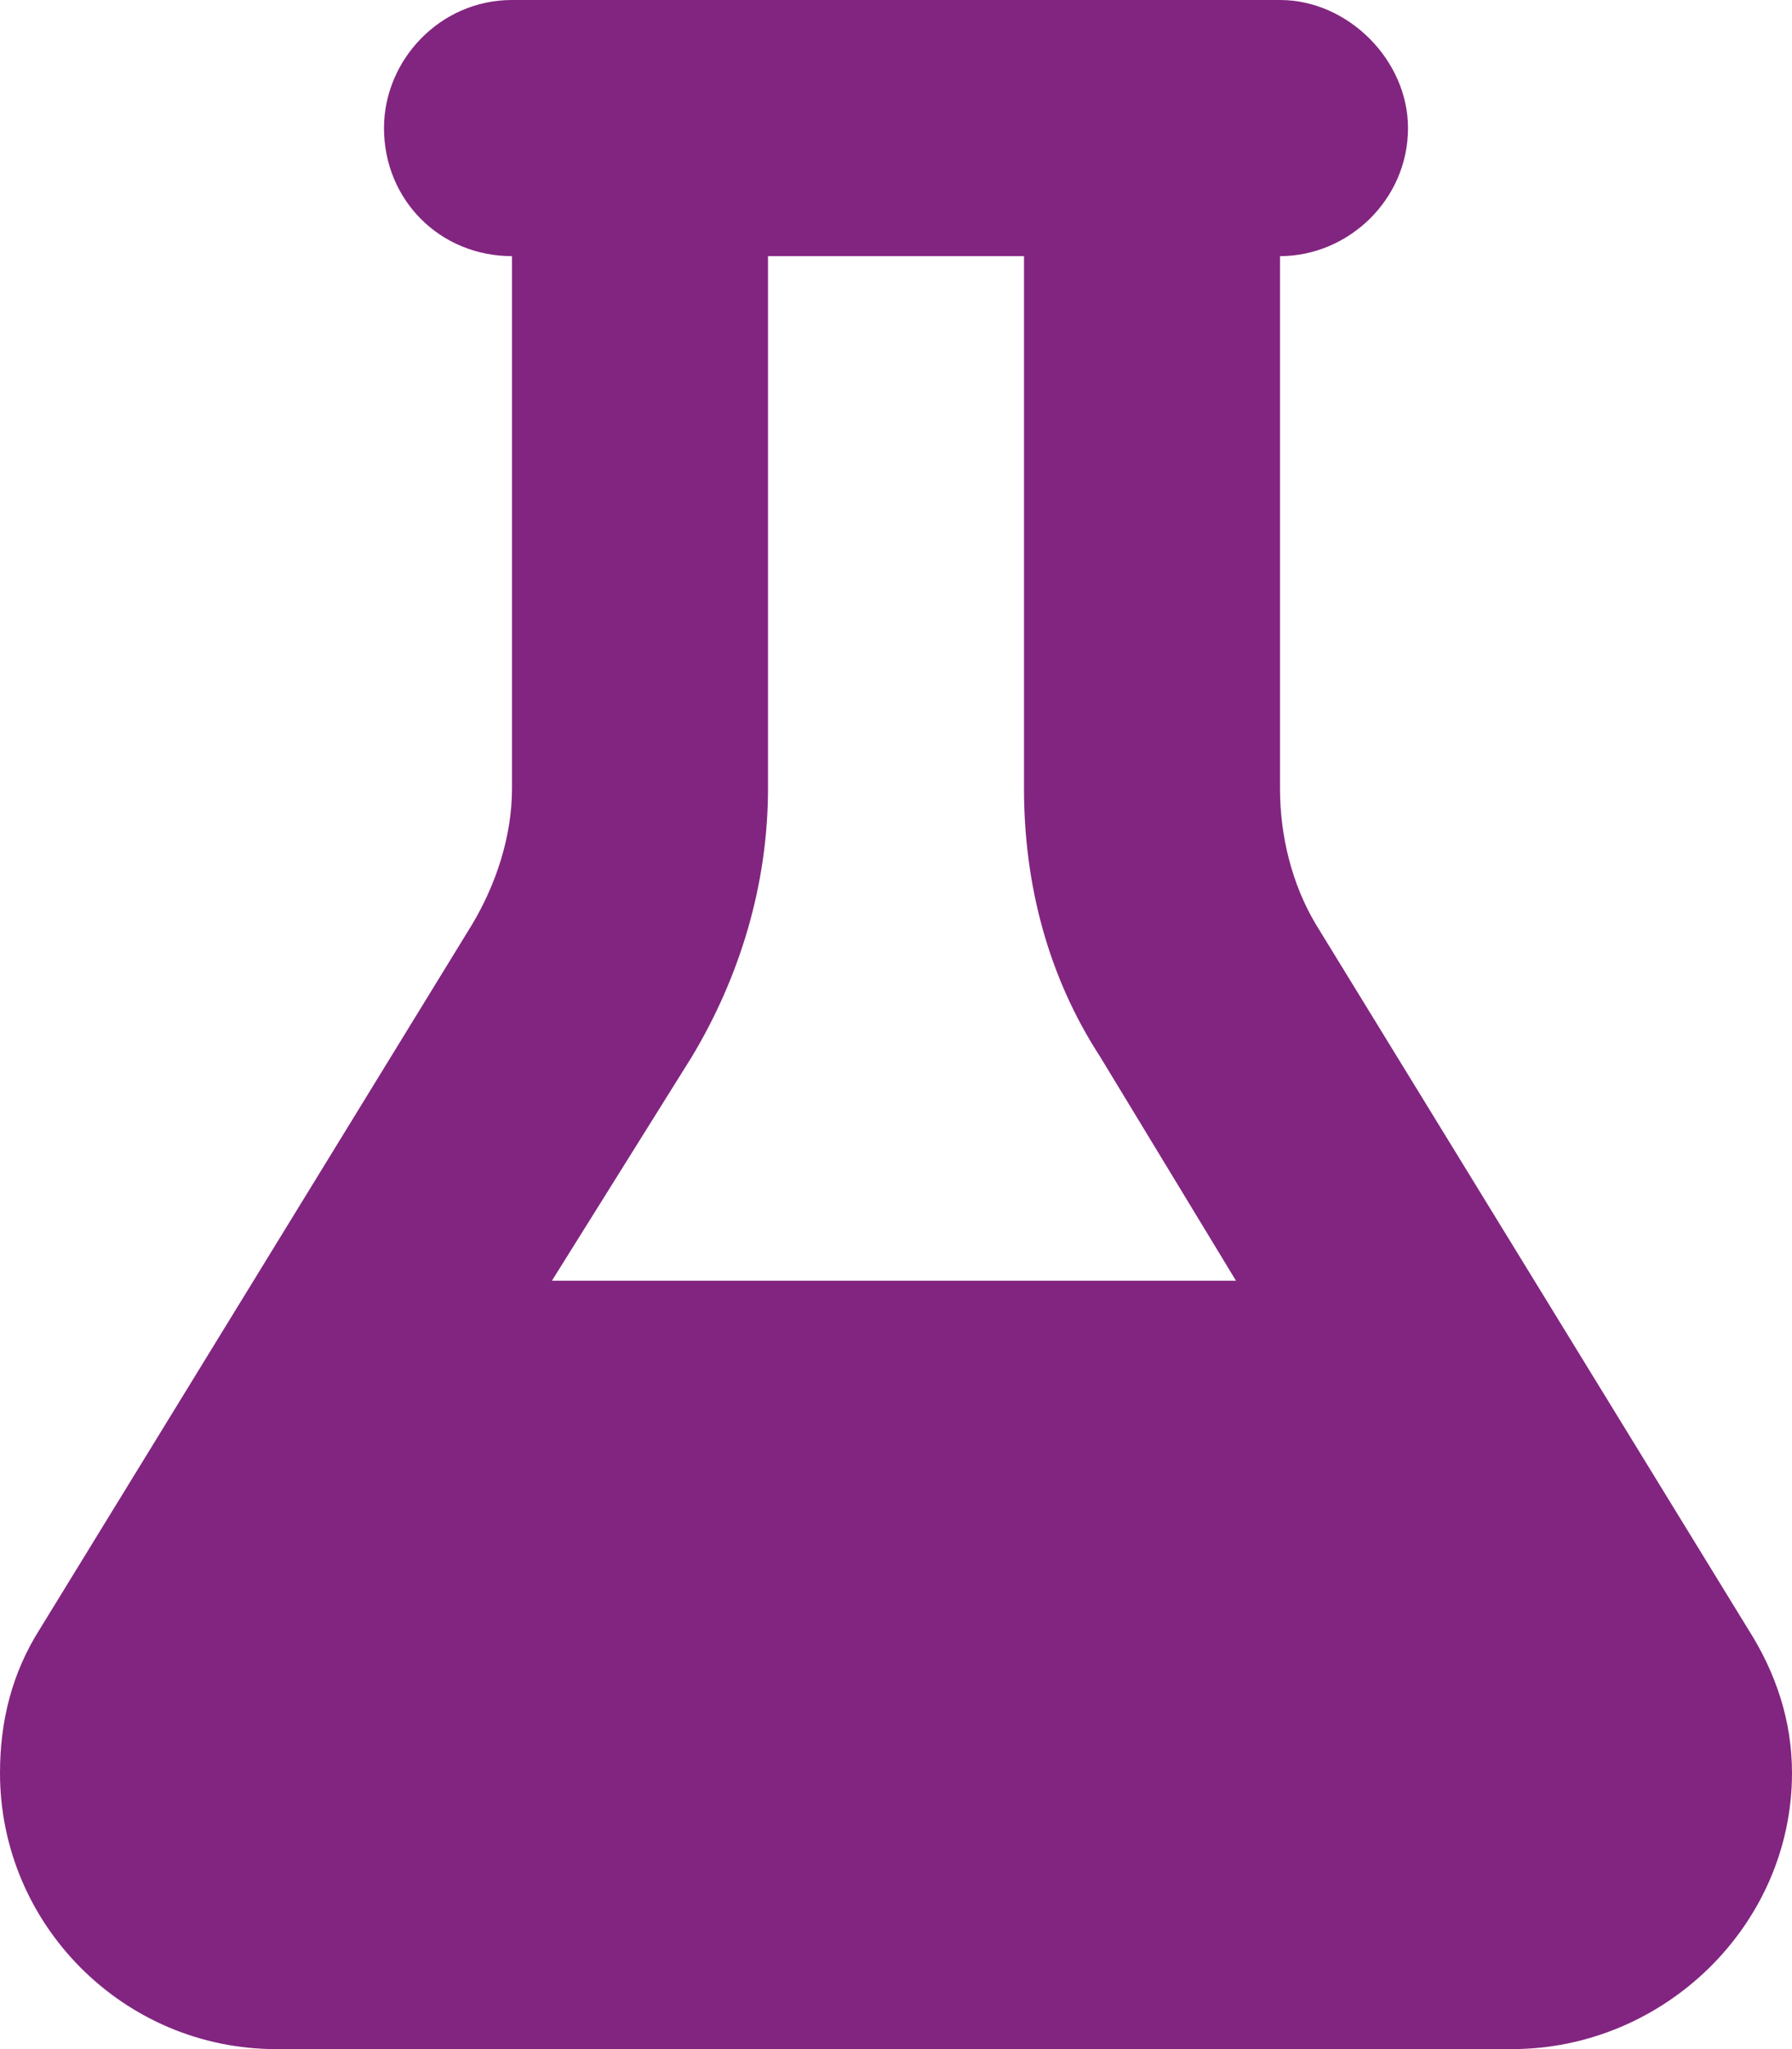 <svg xmlns="http://www.w3.org/2000/svg" width="14" height="16" viewBox="0 0 14 16" fill="none"><script xmlns=""/>
<path d="M9 0H10C10.531 0 11 0.469 11 1C11 1.562 10.531 2 10 2V6.156C10 6.531 10.094 6.906 10.281 7.219L13.656 12.719C13.875 13.062 14 13.438 14 13.844C14 15.031 13 16 11.812 16H2.156C0.969 16 0 15.031 0 13.844C0 13.438 0.094 13.062 0.312 12.719L3.688 7.219C3.875 6.906 4 6.531 4 6.156V2C3.438 2 3 1.562 3 1C3 0.469 3.438 0 4 0H5H9ZM6 6.156C6 6.906 5.781 7.625 5.406 8.25L4.312 10H9.656L8.594 8.25C8.188 7.625 8 6.906 8 6.156V2H6V6.156Z" fill="#822580"/>
<script xmlns=""/></svg>
